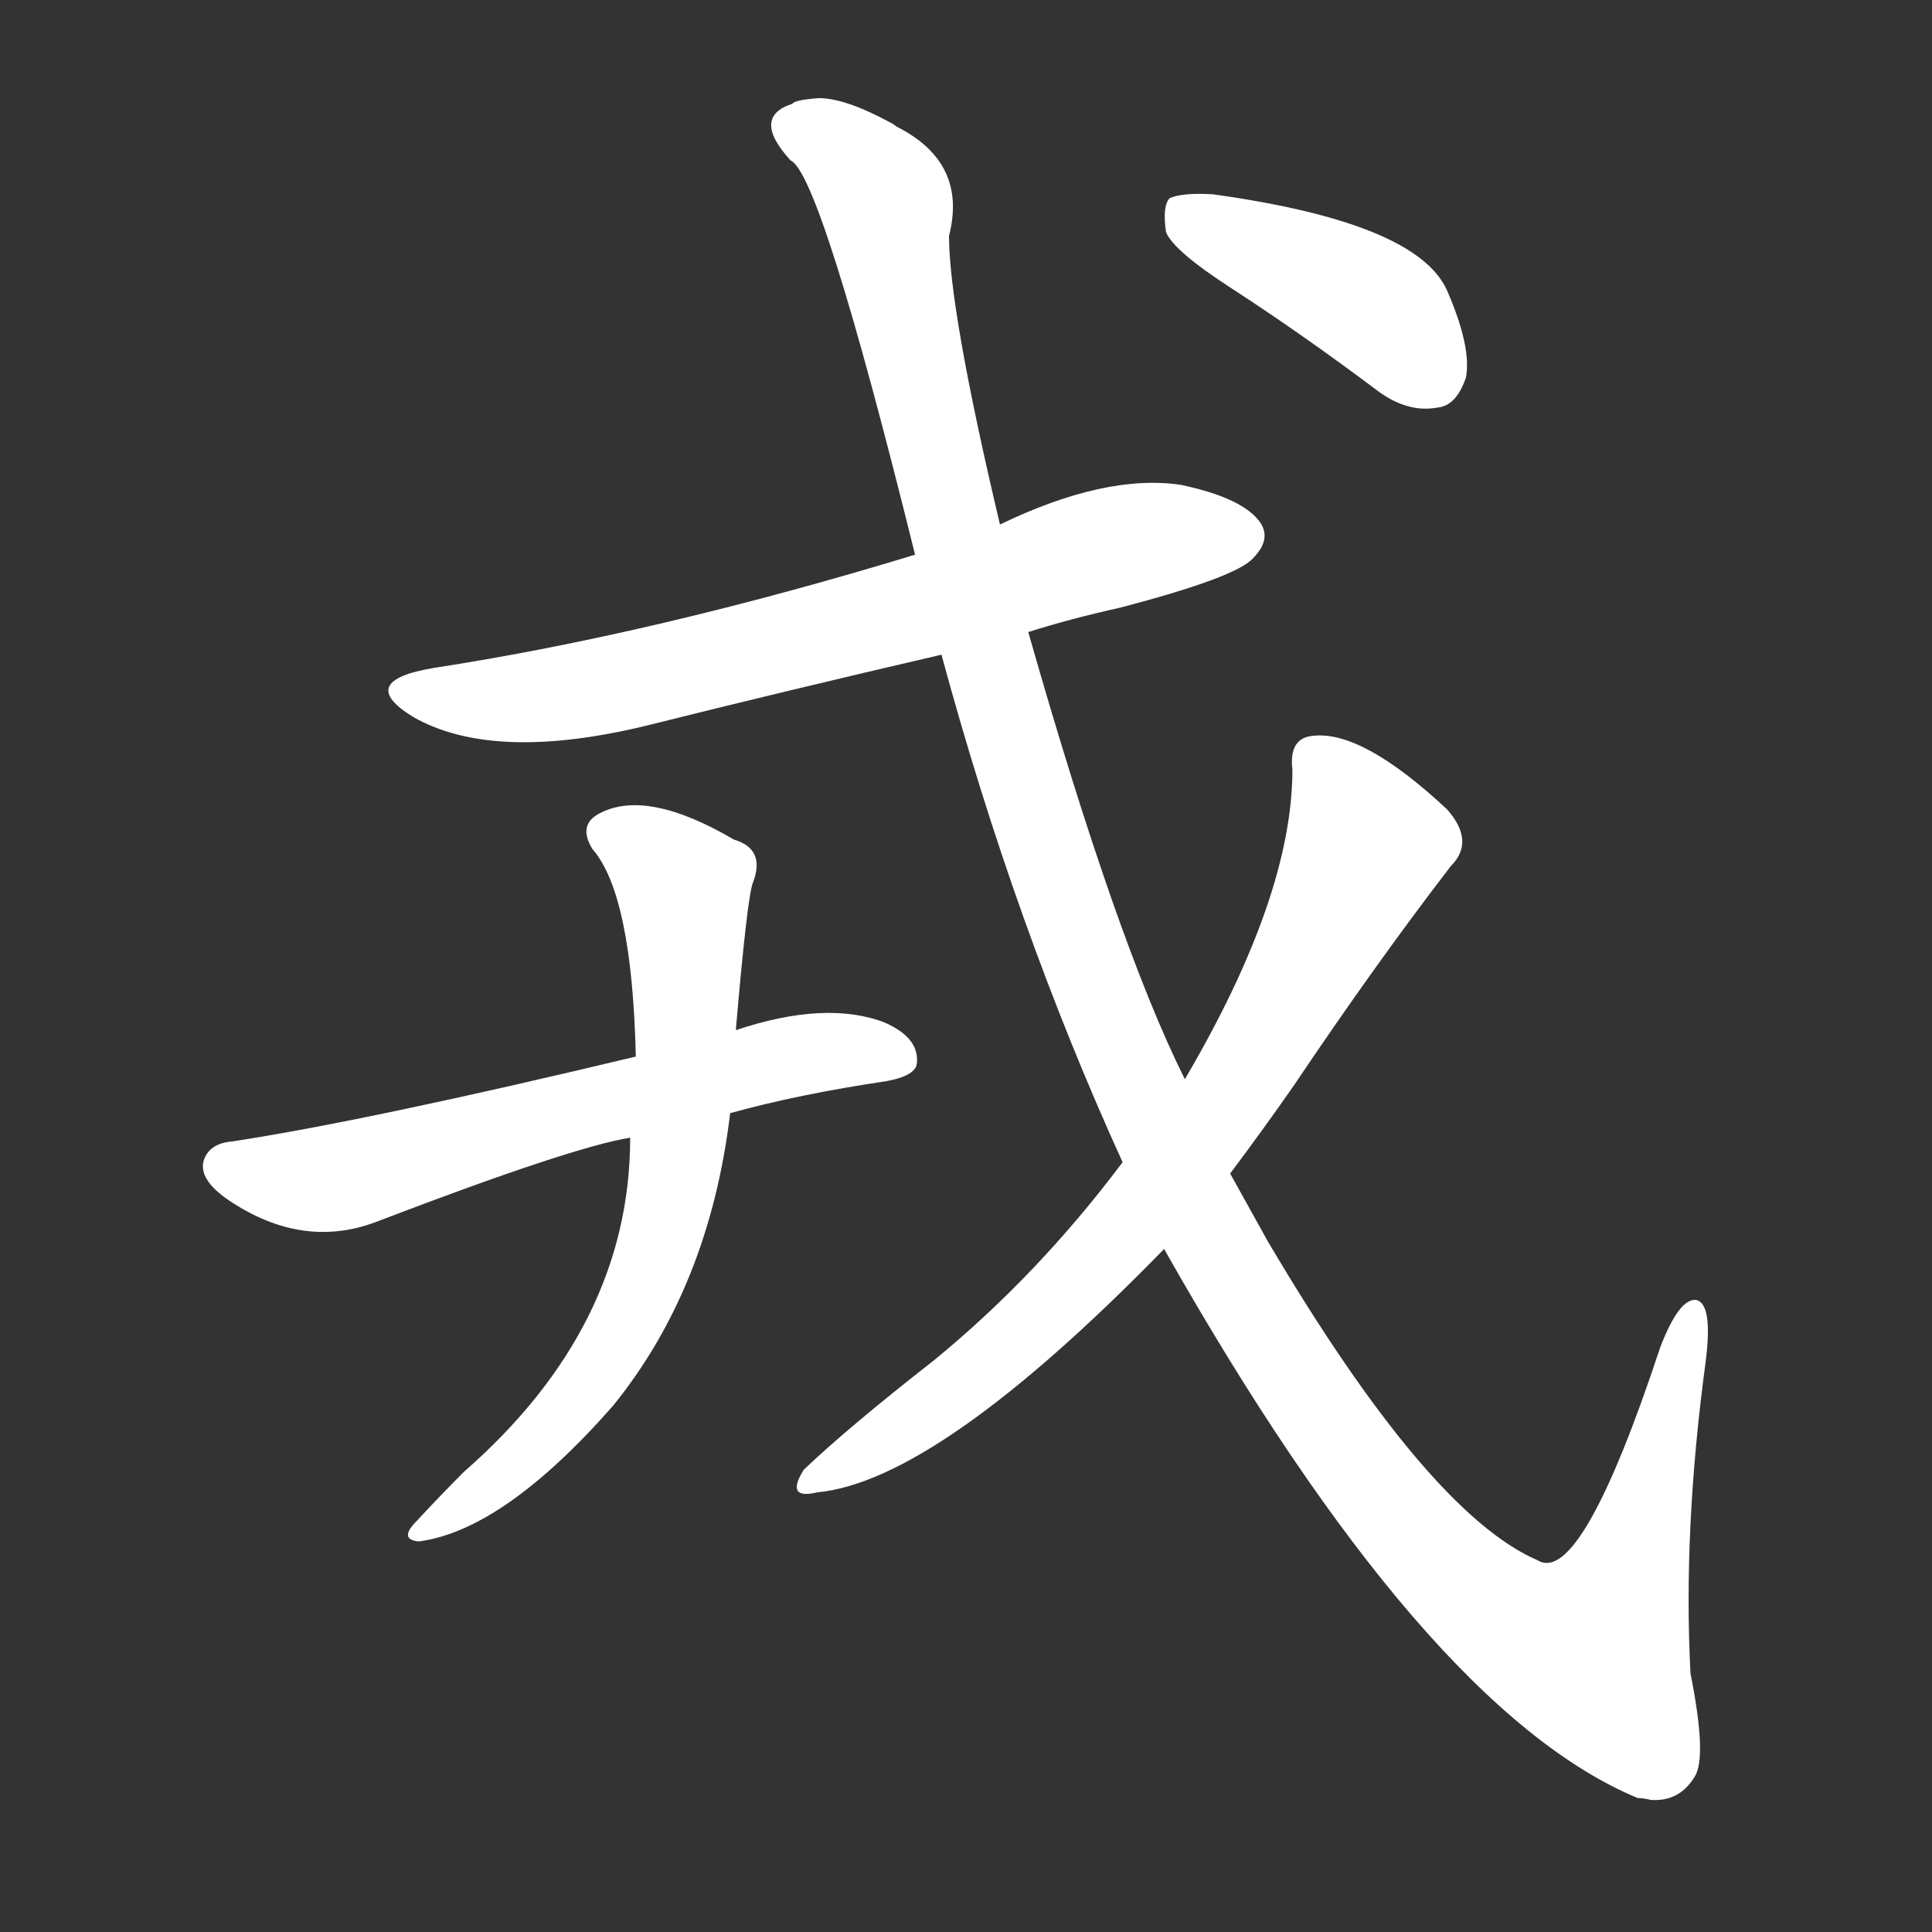 <!-- u620e_rong2_arms_armaments_military_affair -->
<!-- 620E -->
<!--  -->
<!--  -->
<svg viewBox="0 0 1024 1024">
  <rect x="0" y="0" width="1024" height="1024" fill="#333333" stroke="none"/>
  <g transform="scale(1, -1) translate(0, -900)">
    <path fill="#FFFFFF" d="M 545 565 Q 567 572 594 578 Q 655 594 664 604 Q 674 614 668 623 Q 659 636 626 643 Q 586 649 530 622 L 485 606 Q 347 564 230 546 Q 188 539 219 520 Q 261 496 341 515 Q 417 534 499 553 L 545 565 Z"></path>
    <path fill="#FFFFFF" d="M 387 310 Q 423 320 470 327 Q 486 330 486 337 Q 487 350 469 358 Q 438 370 390 354 L 337 340 Q 195 306 123 295 Q 111 294 108 285 Q 105 275 121 264 Q 161 237 201 253 Q 303 292 334 297 L 387 310 Z"></path>
    <path fill="#FFFFFF" d="M 334 297 Q 334 197 246 120 Q 233 107 221 94 Q 211 84 222 83 Q 267 89 325 155 Q 376 218 387 310 L 390 354 Q 396 424 399 432 Q 406 450 389 455 Q 343 482 318 469 Q 306 463 314 450 Q 335 426 337 340 L 334 297 Z"></path>
    <path fill="#FFFFFF" d="M 617 238 Q 755 -6 868 -53 Q 871 -53 875 -54 Q 890 -55 898 -42 Q 905 -32 896 13 Q 892 89 904 178 Q 908 209 899 211 Q 890 212 880 186 Q 838 59 815 73 Q 757 98 672 242 Q 662 260 652 278 L 628 328 Q 592 400 545 565 L 530 622 Q 503 736 503 775 Q 513 814 475 833 Q 474 834 472 835 Q 448 848 434 848 Q 421 847 420 845 Q 398 838 419 815 Q 435 808 485 606 L 499 553 Q 538 409 595 284 L 617 238 Z"></path>
    <path fill="#FFFFFF" d="M 595 284 Q 550 224 495 179 Q 449 143 426 121 Q 416 105 433 109 Q 497 115 617 238 L 652 278 Q 670 302 686 325 Q 729 389 769 441 Q 782 454 767 471 Q 722 513 696 510 Q 683 509 685 492 Q 685 425 628 328 L 595 284 Z"></path>
    <path fill="#FFFFFF" d="M 653 747 Q 690 723 730 693 Q 746 681 762 684 Q 772 685 777 700 Q 780 716 767 746 Q 751 782 643 797 Q 627 798 620 795 Q 616 791 618 777 Q 622 767 653 747 Z"></path>
  </g>
</svg>
